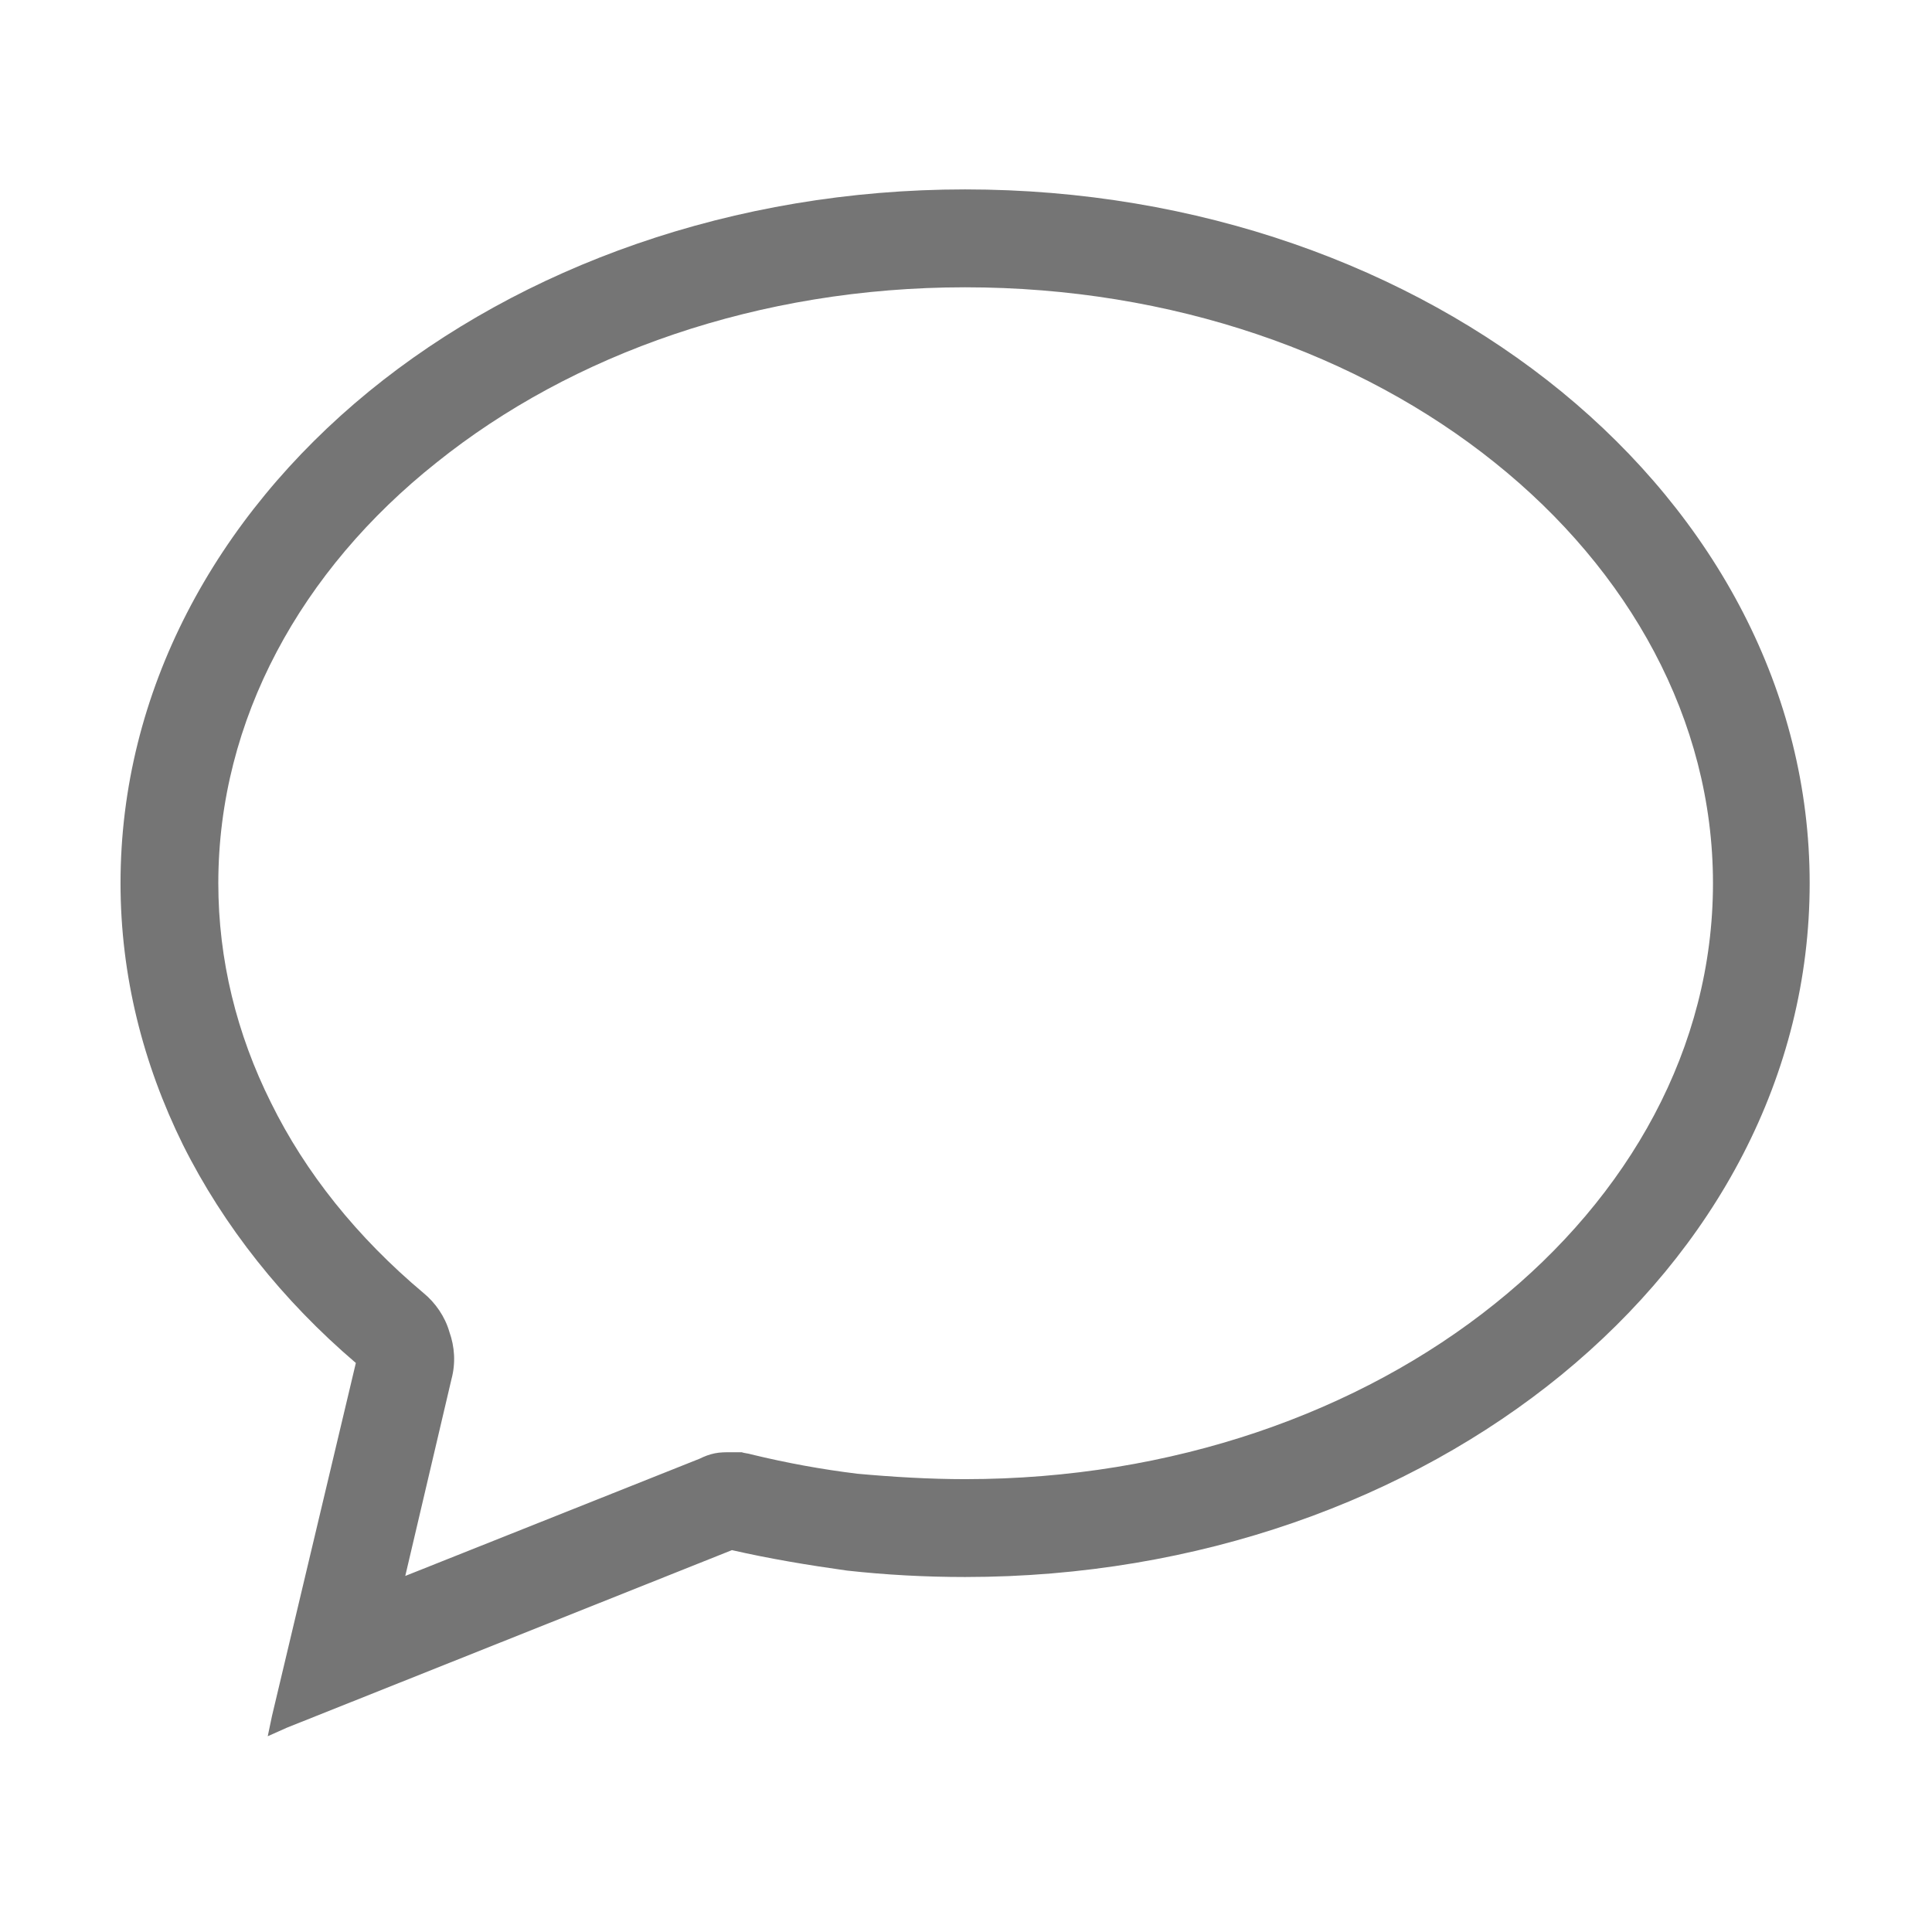 <svg fill="#757575" xmlns="http://www.w3.org/2000/svg"  width="1024" height="1024" viewBox="0 0 1024 1024">
  <path d="M454.574 781.125c18.791 1.698 38.151 2.856 56.952 2.856l0 0c109.912 0 209.012-35.363 280.761-92.944 71.187-57 115.624-135.679 115.624-222.928l0 0 0 0 0 0 0 0c0-86.652-44.437-165.889-115.624-222.91-71.749-57.581-170.849-92.924-280.761-92.924l0 0c-109.35 0-208.442 35.343-280.201 92.924-71.758 57.021-115.614 136.258-115.614 222.91 0 40.497 9.68 79.836 27.902 116.318 18.232 37.062 45.565 71.266 80.88 100.916l0 0c6.265 5.134 11.388 12.547 13.665 20.519l0 0c2.848 7.991 3.418 16.543 1.14 25.092l-24.496 104.332 156.054-62.156c2.278-1.137 5.124-2.277 7.973-2.837 2.847-0.578 5.694-0.578 8.541-0.578l0 0c2.278 0 3.987 0 5.694 0 1.708 0.578 3.417 0.578 5.125 1.139l0 0C416.98 775.411 435.782 778.848 454.574 781.125L454.574 781.125zM195.441 207.558c80.87-66.132 193.067-107.17 316.085-107.17l0 0 0 0c123.579 0 235.207 41.038 316.086 107.17 81.44 66.71 131.549 159.075 131.549 260.551l0 0 0 0c0 102.074-50.109 193.859-131.549 260.57-80.879 66.132-192.507 107.17-316.086 107.17l0 0c-21.078 0-42.148-1.138-62.648-3.416-20.499-2.858-41.008-6.274-60.939-10.831L152.163 915.668l-10.26 4.574 2.279-10.849 44.426-186.987c-38.732-33.066-70.05-72.406-91.69-115.741-21.078-42.755-33.036-89.526-33.036-138.556C63.881 366.633 114.001 274.269 195.441 207.558L195.441 207.558z"/>
</svg>
